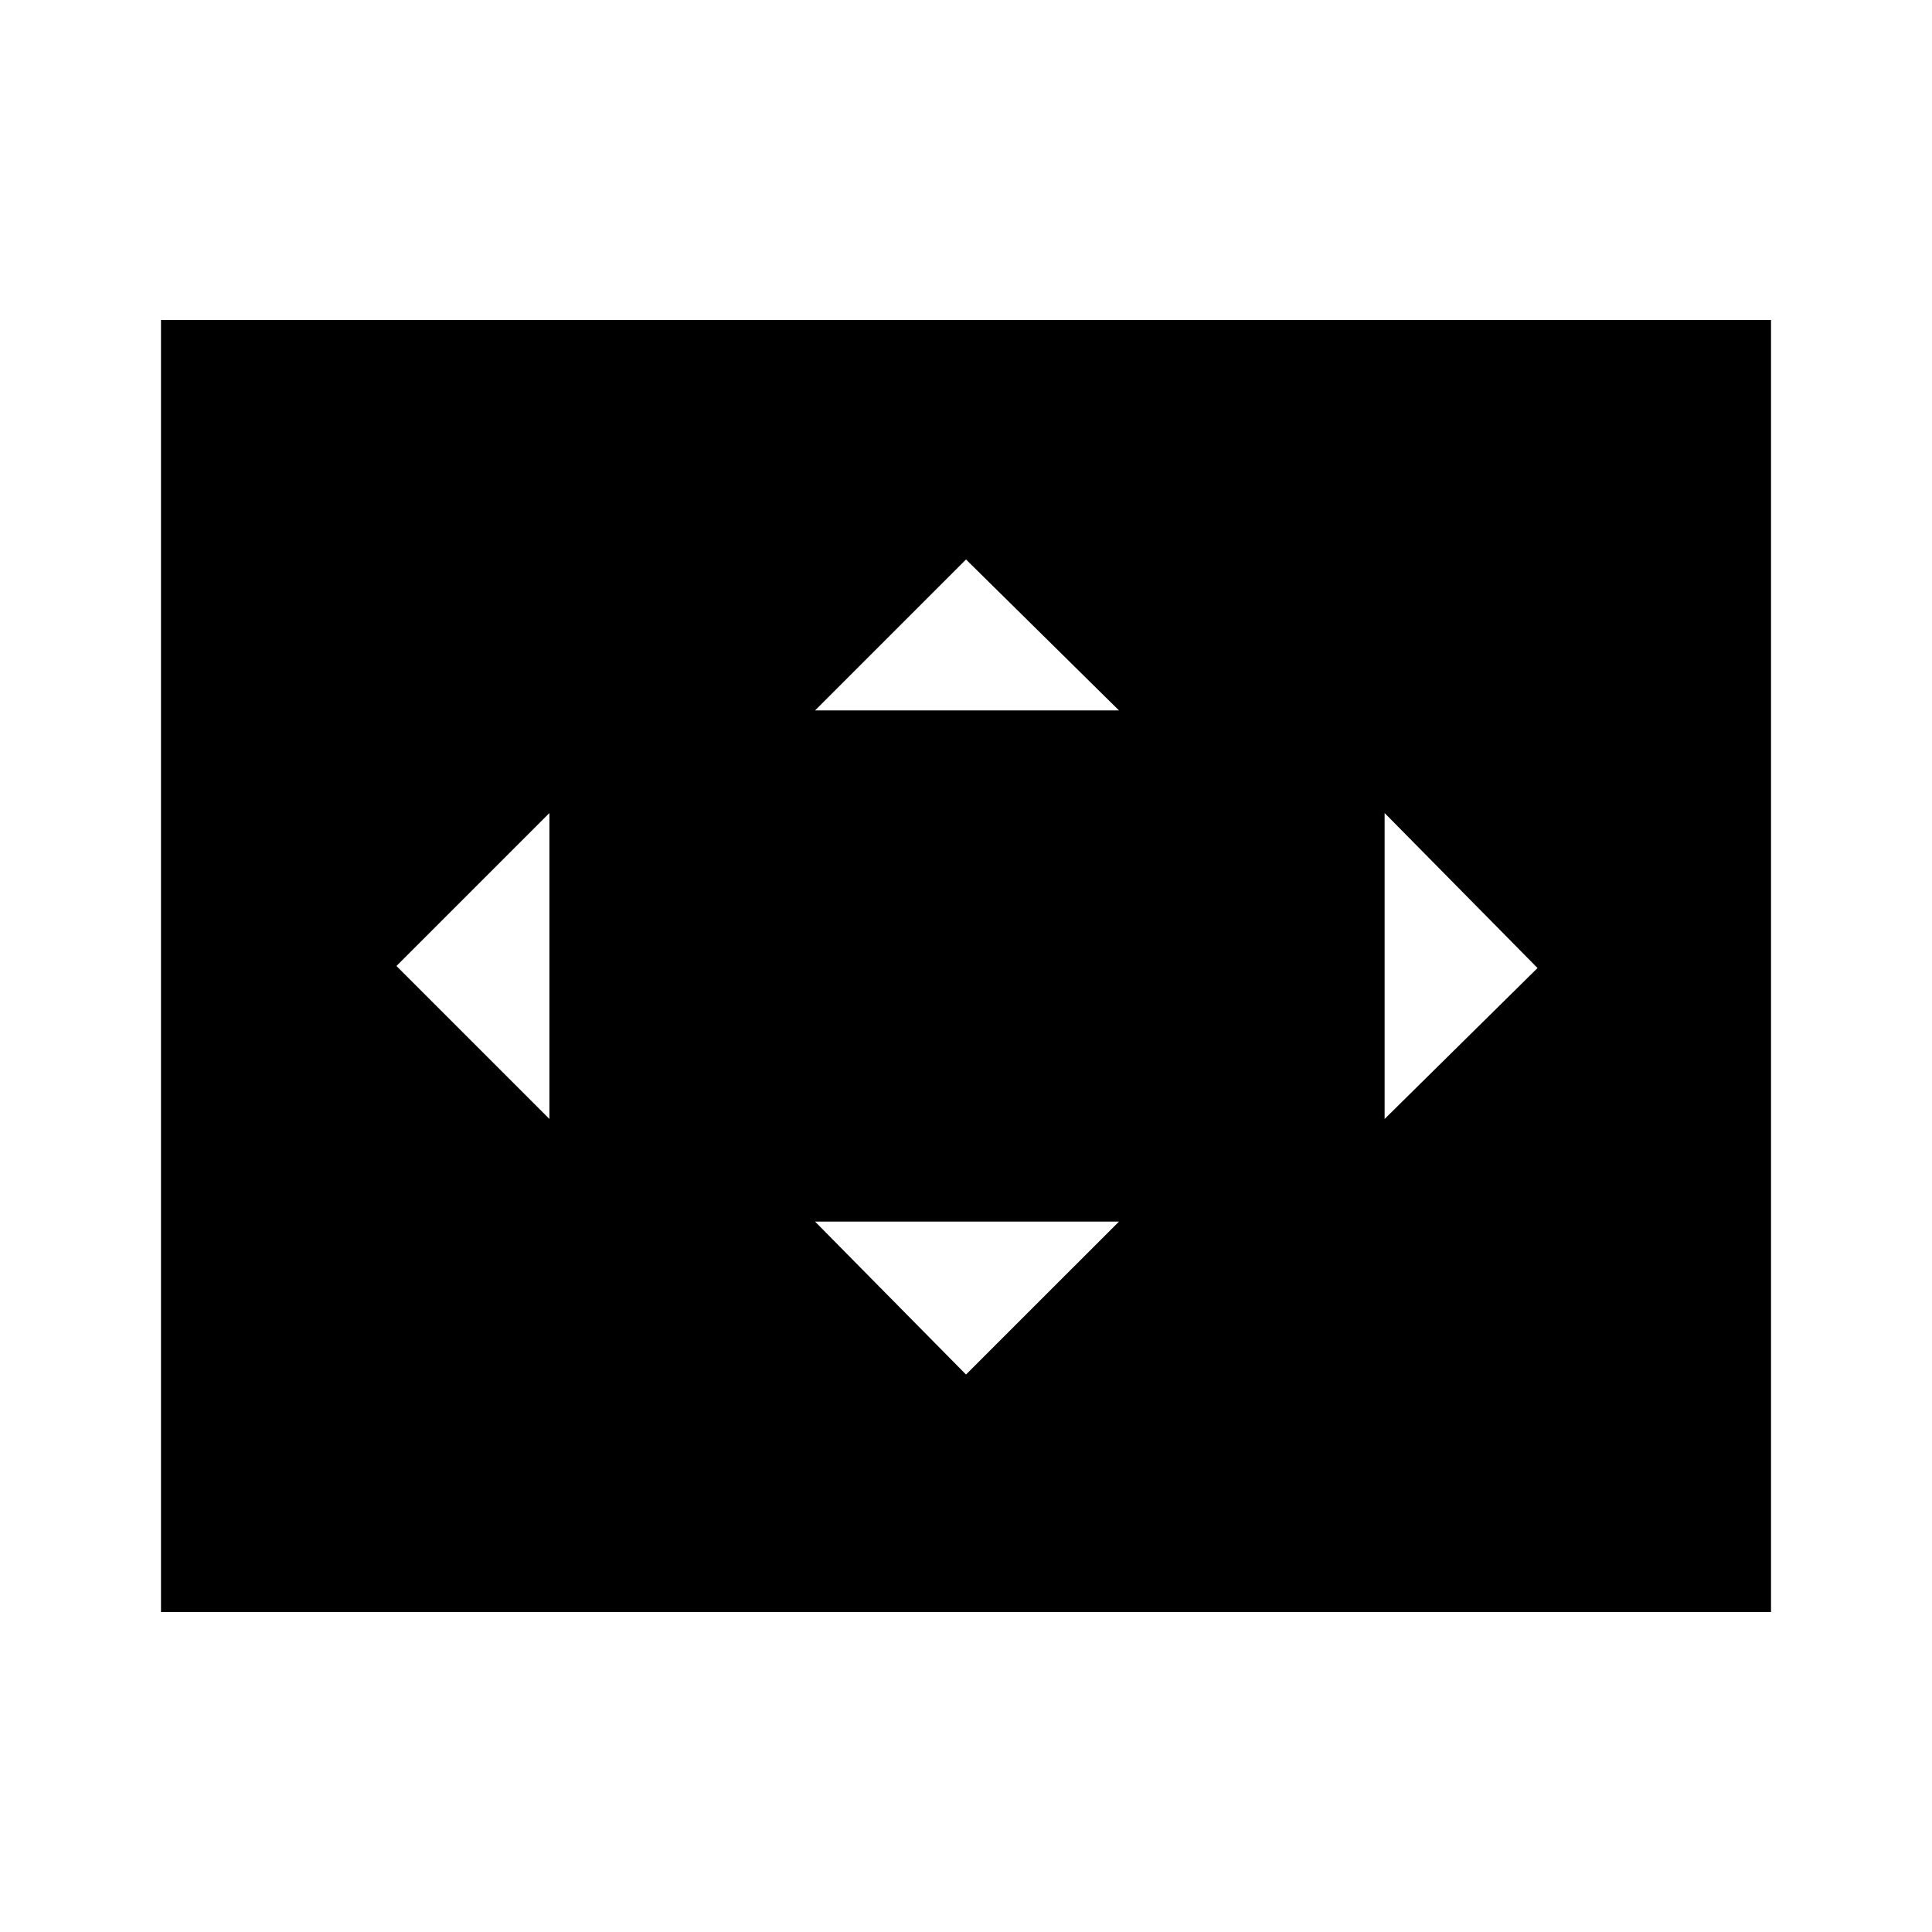 <svg xmlns="http://www.w3.org/2000/svg" height="40" width="40"><path d="M16.875 14.708H23.167L20 11.583ZM28.667 23.167 31.833 20.042 28.667 16.833ZM11.375 23.167V16.833L8.208 20ZM20 28.458 23.167 25.292H16.875ZM3.333 33.375V6.625H36.667V33.375Z"/></svg>